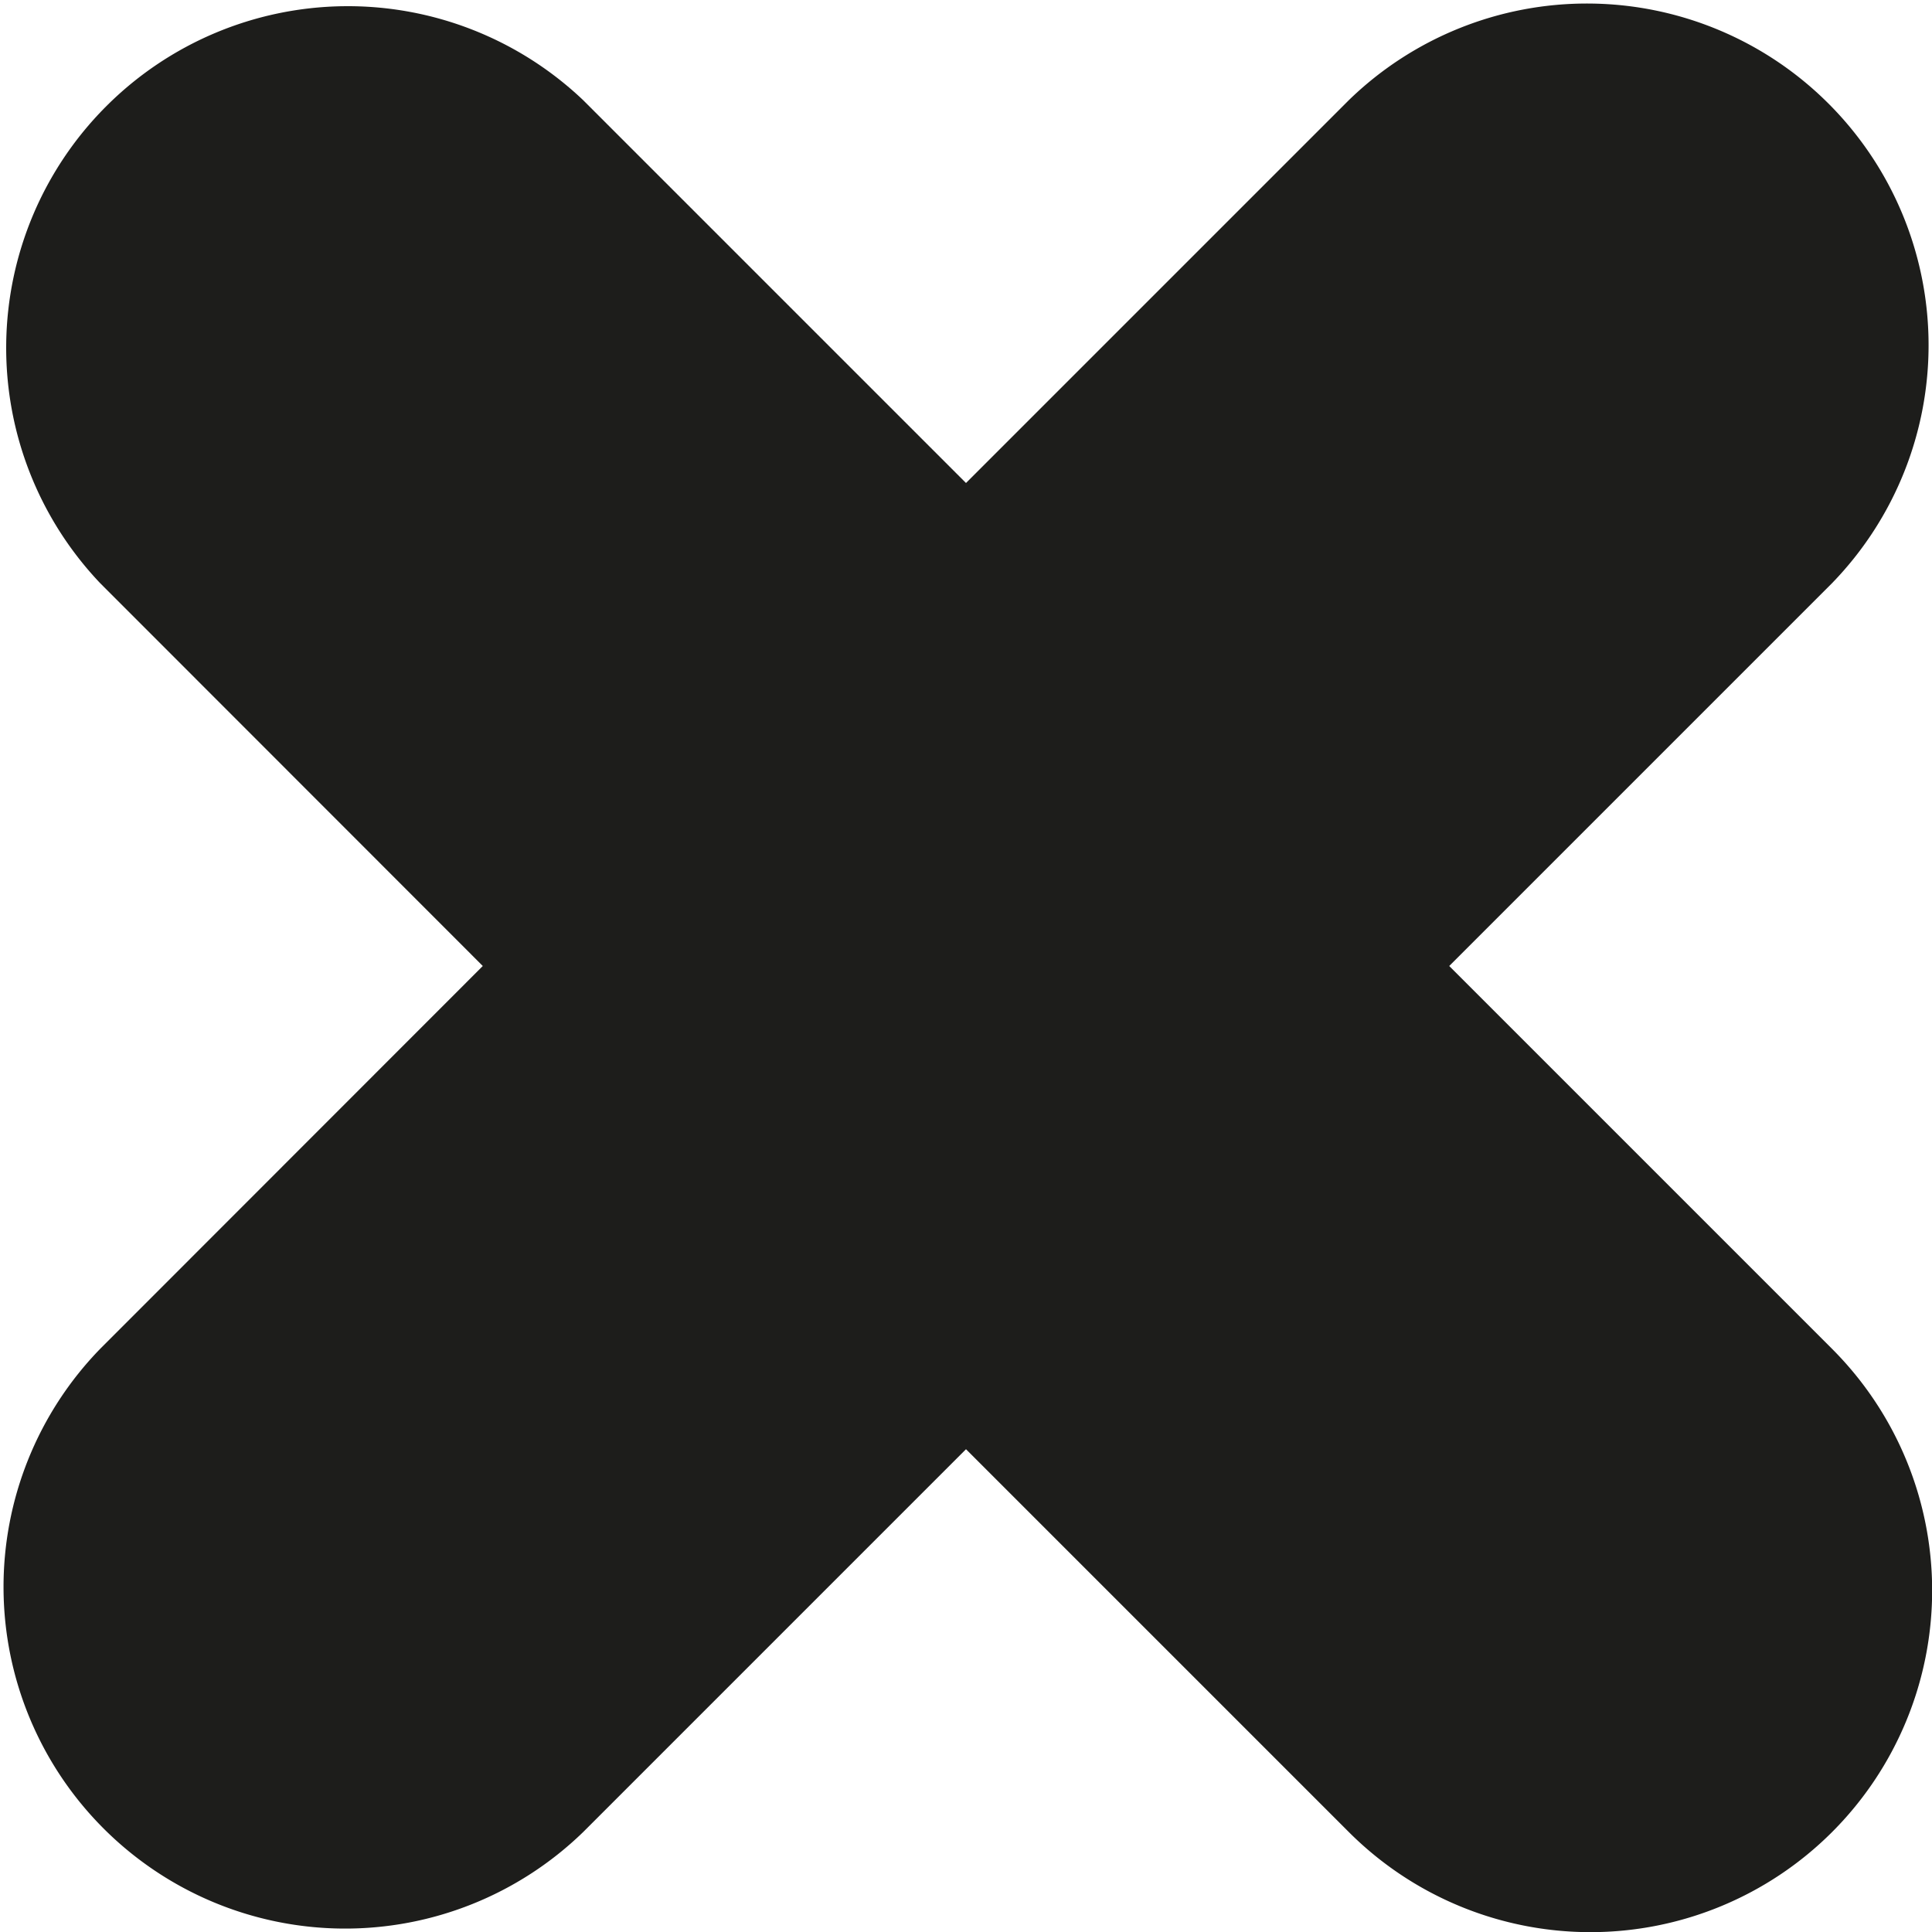 <svg xmlns="http://www.w3.org/2000/svg" viewBox="0 0 90.48 90.48"><defs><style>.cls-1{fill:#1d1d1b;}</style></defs><title>TextResurs 1</title><g id="Lager_2" data-name="Lager 2"><g id="Lager_1-2" data-name="Lager 1"><path class="cls-1" d="M67.87,45.24,85.8,27.31A16,16,0,0,0,63.17,4.69L45.24,22.62,27.31,4.69A16,16,0,0,0,4.69,27.31L22.61,45.24,4.69,63.17A16,16,0,0,0,27.31,85.8L45.24,67.87,63.17,85.8A16,16,0,0,0,85.8,63.17Z"/></g></g></svg>